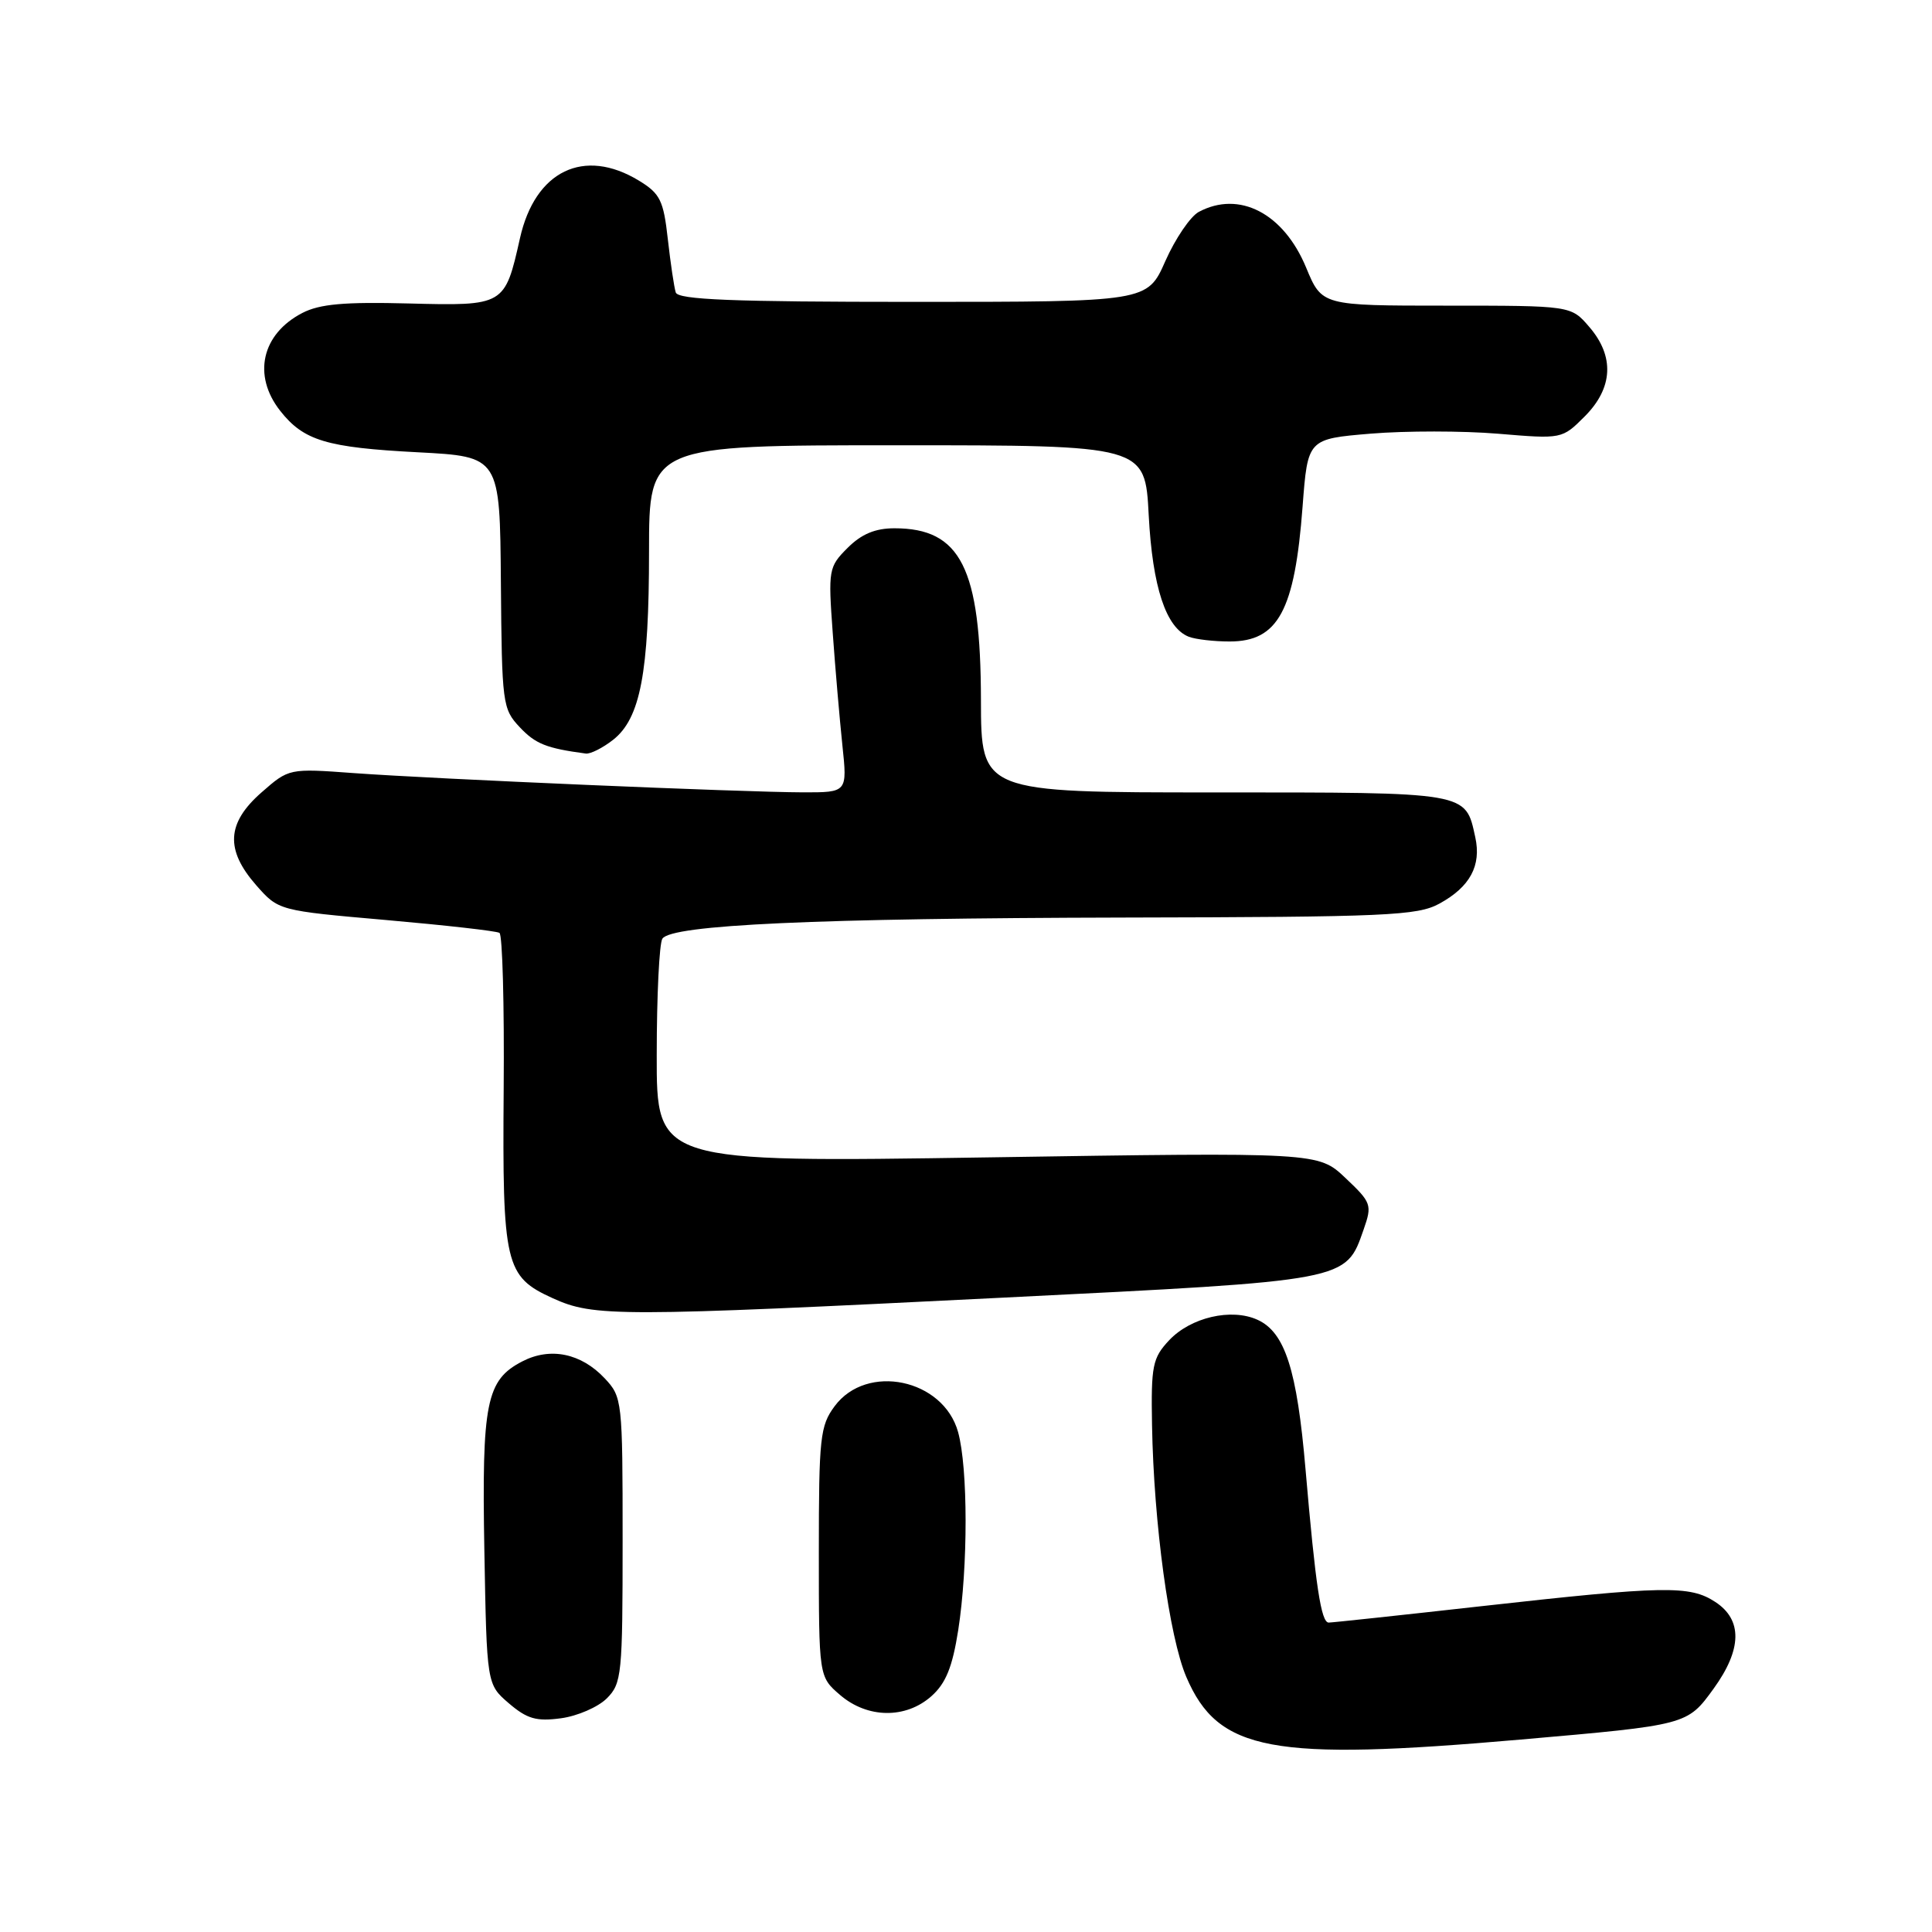 <?xml version="1.0" encoding="UTF-8" standalone="no"?>
<!DOCTYPE svg PUBLIC "-//W3C//DTD SVG 1.1//EN" "http://www.w3.org/Graphics/SVG/1.1/DTD/svg11.dtd" >
<svg xmlns="http://www.w3.org/2000/svg" xmlns:xlink="http://www.w3.org/1999/xlink" version="1.1" viewBox="0 0 256 256">
 <g >
 <path fill="currentColor"
d=" M 201.50 230.50 C 223.61 228.57 223.56 228.58 227.06 223.76 C 230.83 218.55 230.91 214.64 227.29 212.27 C 223.90 210.05 220.62 210.11 196.19 212.84 C 185.57 214.03 176.51 215.00 176.06 215.00 C 175.05 215.00 174.32 210.16 172.99 194.70 C 171.86 181.49 170.27 176.54 166.63 174.88 C 163.17 173.30 157.77 174.55 154.91 177.60 C 152.72 179.94 152.51 180.95 152.65 188.84 C 152.88 201.87 154.93 216.92 157.19 222.20 C 161.42 232.08 168.44 233.39 201.50 230.50 Z  M 80.40 225.05 C 82.39 223.06 82.50 221.92 82.50 204.05 C 82.50 185.54 82.45 185.11 80.12 182.63 C 77.00 179.31 72.92 178.47 69.21 180.39 C 64.43 182.86 63.83 185.82 64.18 205.46 C 64.50 223.18 64.50 223.18 67.43 225.70 C 69.84 227.76 71.07 228.12 74.33 227.68 C 76.51 227.39 79.24 226.20 80.40 225.05 Z  M 123.42 224.75 C 125.33 223.05 126.20 220.90 126.97 216.00 C 128.28 207.59 128.27 194.52 126.95 189.75 C 124.99 182.71 114.86 180.59 110.60 186.32 C 108.67 188.92 108.50 190.45 108.50 205.66 C 108.50 222.17 108.50 222.17 111.31 224.59 C 114.94 227.71 120.01 227.78 123.42 224.75 Z  M 133.00 171.94 C 178.86 169.66 178.29 169.77 180.69 162.91 C 181.83 159.65 181.73 159.35 178.28 156.09 C 174.68 152.68 174.68 152.68 130.84 153.36 C 87.00 154.03 87.00 154.03 87.02 139.77 C 87.02 131.92 87.36 124.99 87.77 124.38 C 88.97 122.54 108.10 121.67 149.00 121.58 C 183.77 121.51 187.81 121.33 190.72 119.74 C 194.79 117.52 196.31 114.70 195.48 110.93 C 194.16 104.90 194.75 105.00 160.93 105.00 C 130.00 105.00 130.00 105.00 129.98 92.75 C 129.95 75.26 127.30 70.00 118.52 70.00 C 115.97 70.00 114.15 70.76 112.31 72.60 C 109.80 75.11 109.73 75.48 110.34 83.85 C 110.68 88.61 111.26 95.31 111.62 98.75 C 112.28 105.00 112.28 105.00 106.39 104.99 C 98.42 104.97 57.57 103.22 46.89 102.44 C 38.29 101.81 38.29 101.81 34.64 105.01 C 30.03 109.06 29.83 112.60 33.95 117.30 C 36.91 120.66 36.91 120.66 51.18 121.91 C 59.03 122.60 65.78 123.36 66.18 123.61 C 66.58 123.86 66.83 133.16 66.74 144.28 C 66.56 167.59 66.92 169.15 73.24 172.02 C 78.70 174.50 81.72 174.50 133.00 171.94 Z  M 81.24 98.03 C 84.85 95.19 86.00 89.15 86.00 73.06 C 86.00 59.00 86.00 59.00 118.86 59.00 C 151.73 59.00 151.73 59.00 152.21 68.26 C 152.71 77.80 154.50 83.21 157.54 84.38 C 158.44 84.72 160.86 85.00 162.93 85.00 C 169.36 85.00 171.56 80.94 172.60 67.11 C 173.28 58.16 173.28 58.16 181.64 57.46 C 186.24 57.08 193.82 57.08 198.49 57.47 C 206.98 58.18 206.98 58.18 209.99 55.17 C 213.74 51.41 213.96 47.22 210.58 43.31 C 208.17 40.50 208.17 40.50 191.66 40.50 C 175.16 40.50 175.16 40.50 173.07 35.46 C 170.09 28.26 164.21 25.21 158.84 28.08 C 157.73 28.68 155.74 31.61 154.42 34.58 C 152.03 40.00 152.03 40.00 120.98 40.00 C 97.02 40.00 89.85 39.71 89.54 38.75 C 89.32 38.06 88.85 34.88 88.49 31.69 C 87.92 26.55 87.47 25.65 84.67 23.94 C 77.38 19.50 70.90 22.63 68.90 31.56 C 66.89 40.52 66.85 40.54 54.11 40.21 C 45.64 39.99 42.36 40.28 40.06 41.47 C 34.67 44.26 33.43 49.74 37.13 54.44 C 40.24 58.39 43.25 59.30 55.37 59.93 C 66.24 60.50 66.24 60.50 66.37 77.17 C 66.50 93.25 66.58 93.93 68.87 96.36 C 70.95 98.57 72.39 99.15 77.62 99.85 C 78.23 99.93 79.86 99.11 81.24 98.03 Z "/>
</g>
</svg>